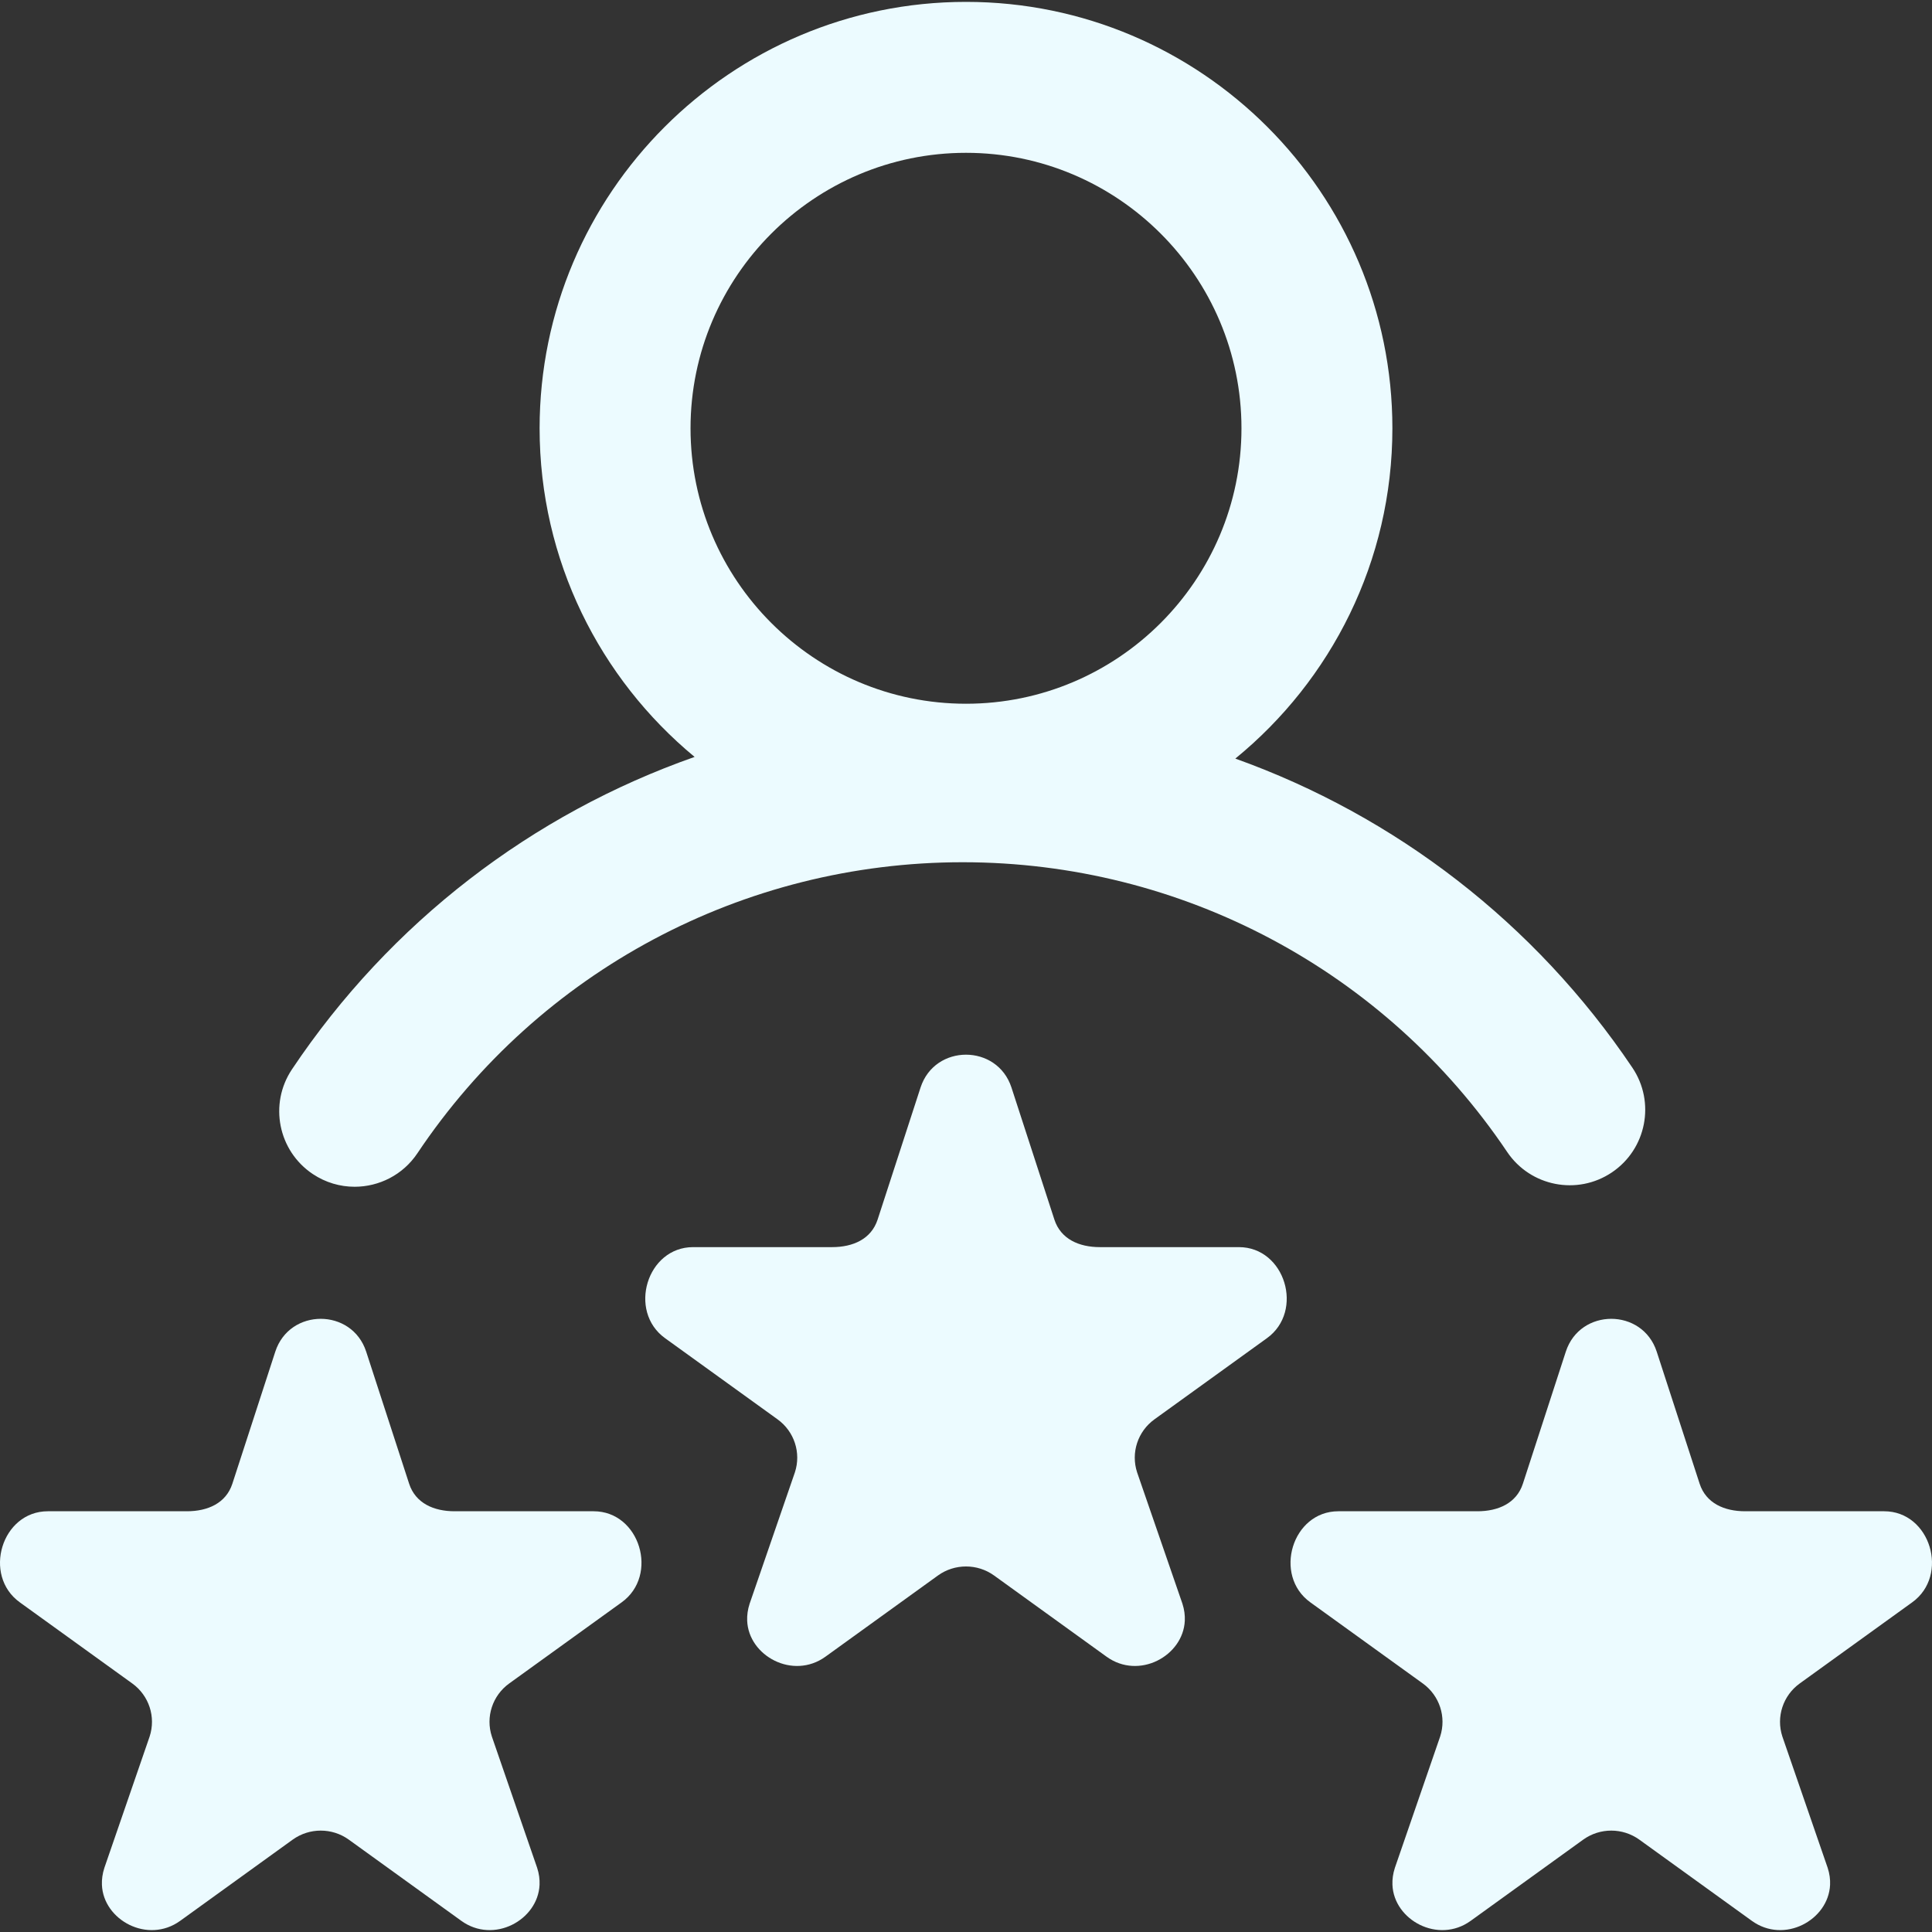 <svg width="110" height="110" viewBox="0 0 110 110" fill="none" xmlns="http://www.w3.org/2000/svg">
<rect x="0" y="0" width="110" height="110" fill="#333333" stroke="none"/>
<g clip-path="url(#clip0_828_10812)">
<path d="M17.806 66.843C18.54 67.334 19.37 67.569 20.191 67.569C21.577 67.569 22.938 66.899 23.766 65.661C30.709 55.286 42.316 49.092 54.813 49.092C67.274 49.092 78.862 55.258 85.81 65.585C87.135 67.554 89.805 68.077 91.773 66.752C93.742 65.427 94.265 62.757 92.94 60.788C87.388 52.537 79.43 46.449 70.334 43.191C75.789 38.736 79.277 31.96 79.277 24.385C79.277 10.998 68.387 0.107 55 0.107C41.613 0.107 30.723 10.998 30.723 24.385C30.723 31.906 34.161 38.639 39.548 43.096C30.31 46.341 22.231 52.503 16.624 60.882C15.304 62.854 15.833 65.523 17.806 66.843ZM55 8.701C63.648 8.701 70.684 15.737 70.684 24.385C70.684 33.033 63.648 40.068 55 40.068C46.352 40.068 39.316 33.033 39.316 24.385C39.316 15.737 46.352 8.701 55 8.701ZM72.135 76.19L65.73 80.811C64.777 81.499 64.378 82.717 64.742 83.83L67.322 91.307C67.43 91.64 67.472 91.965 67.458 92.275C67.367 94.284 64.85 95.657 63.004 94.326L56.599 89.703C56.122 89.359 55.561 89.188 55 89.188C54.439 89.188 53.878 89.359 53.402 89.703L46.996 94.326C45.15 95.657 42.621 94.284 42.541 92.275C42.529 91.965 42.572 91.64 42.681 91.307L45.258 83.83C45.623 82.717 45.224 81.499 44.27 80.811L37.865 76.19C35.733 74.653 36.829 71.006 39.463 71.006H47.381C48.559 71.006 49.603 70.552 49.967 69.44L52.414 61.914C52.821 60.671 53.91 60.049 55 60.049C56.09 60.049 57.179 60.671 57.587 61.914L60.033 69.44C60.397 70.552 61.441 71.006 62.619 71.006H70.537C73.171 71.006 74.267 74.653 72.135 76.19ZM108.874 91.229L102.468 95.85C101.515 96.538 101.116 97.757 101.48 98.869L104.06 106.346C104.169 106.679 104.211 107.004 104.197 107.314C104.105 109.323 101.588 110.696 99.743 109.365L93.337 104.742C92.86 104.399 92.299 104.227 91.739 104.227C91.177 104.227 90.617 104.399 90.14 104.742L83.734 109.365C81.889 110.696 79.36 109.323 79.28 107.314C79.267 107.004 79.31 106.679 79.419 106.346L81.997 98.869C82.361 97.757 81.962 96.538 81.009 95.85L74.603 91.229C72.472 89.692 73.567 86.045 76.201 86.045H84.119C85.297 86.045 86.342 85.591 86.706 84.479L89.152 76.954C89.559 75.71 90.649 75.088 91.739 75.088C92.828 75.088 93.918 75.71 94.325 76.954L96.771 84.479C97.136 85.591 98.18 86.045 99.358 86.045H107.276C109.91 86.045 111.005 89.692 108.874 91.229ZM35.397 91.229L28.991 95.85C28.038 96.538 27.639 97.757 28.004 98.869L30.583 106.346C30.692 106.679 30.734 107.004 30.72 107.314C30.629 109.323 28.112 110.696 26.266 109.365L19.86 104.742C19.384 104.399 18.823 104.227 18.262 104.227C17.701 104.227 17.14 104.399 16.663 104.742L10.258 109.365C8.412 110.696 5.883 109.323 5.803 107.314C5.791 107.004 5.834 106.679 5.943 106.346L8.52 98.869C8.884 97.757 8.485 96.538 7.532 95.85L1.126 91.229C-1.005 89.692 0.09 86.045 2.725 86.045H10.643C11.821 86.045 12.865 85.591 13.229 84.479L15.675 76.954C16.083 75.71 17.172 75.088 18.262 75.088C19.351 75.088 20.441 75.71 20.848 76.954L23.295 84.479C23.659 85.591 24.703 86.045 25.881 86.045H33.799C36.433 86.045 37.529 89.692 35.397 91.229Z" fill="#ECFBFF"/>
</g>
<defs>
<clipPath id="clip0_828_10812">
<rect width="110" height="110" fill="white"/>
</clipPath>
</defs>
</svg>
